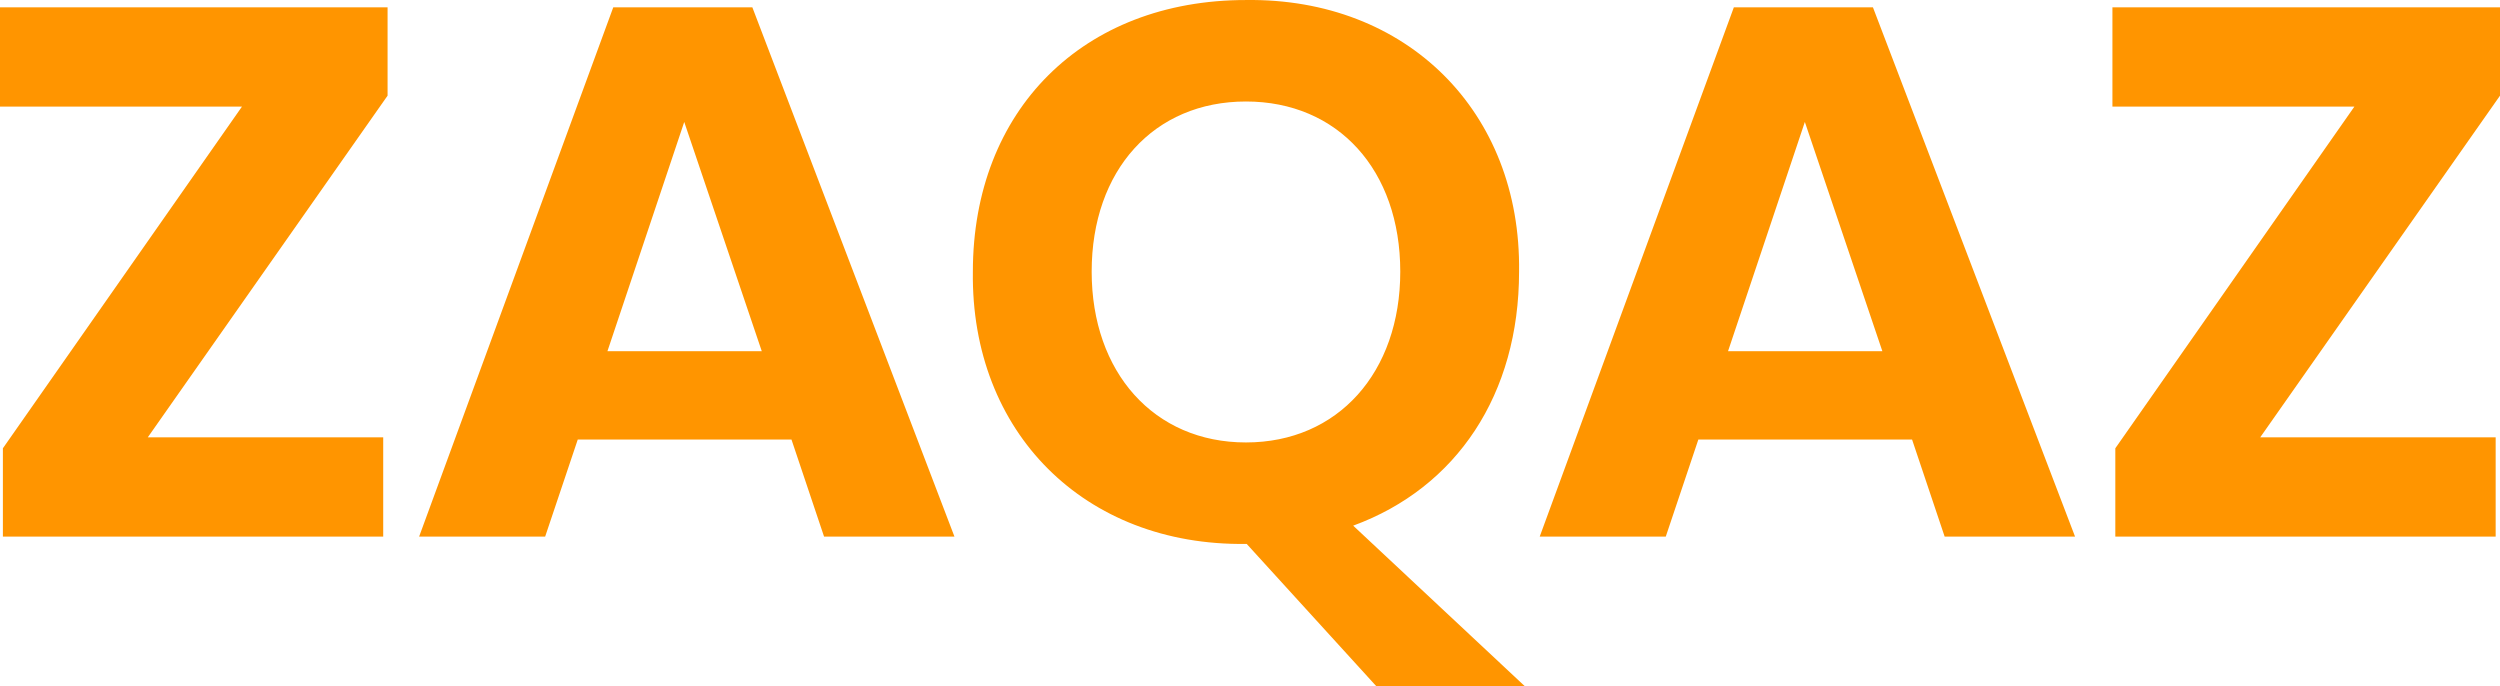 <svg width="102" height="28" viewBox="0 0 102 28" fill="none" xmlns="http://www.w3.org/2000/svg">
<path d="M15.813 3.903L6.03 17.843H15.635V21.894H0.118V18.29L9.872 4.35H0V0.299H15.813V3.903Z" fill="#FF9500"/>
<path d="M32.292 17.932H23.573L22.242 21.894H17.1L25.021 0.299H30.696L38.942 21.894H33.622L32.292 17.932ZM31.08 14.328L27.917 4.976L24.784 14.328H31.08Z" fill="#FF9500"/>
<path d="M56.156 28L50.865 22.192H50.835C44.244 22.281 39.604 17.634 39.693 11.082C39.693 4.499 44.185 0.001 50.835 0.001C57.397 -0.088 62.067 4.559 61.978 11.082C61.978 16.086 59.436 19.898 55.21 21.447L62.215 28H56.156ZM50.835 18.052C54.589 18.052 57.131 15.192 57.131 11.082C57.131 6.941 54.589 4.141 50.835 4.141C47.082 4.141 44.54 6.941 44.54 11.082C44.54 15.192 47.082 18.052 50.835 18.052Z" fill="#FF9500"/>
<path d="M78.012 17.932H69.293L67.963 21.894H62.82L70.741 0.299H76.416L84.662 21.894H79.342L78.012 17.932ZM76.8 14.328L73.638 4.976L70.504 14.328H76.8Z" fill="#FF9500"/>
<path d="M102 3.903L92.217 17.843H101.823V21.894H86.305V18.29L96.059 4.35H86.187V0.299H102V3.903Z" fill="#FF9500"/>
</svg>
